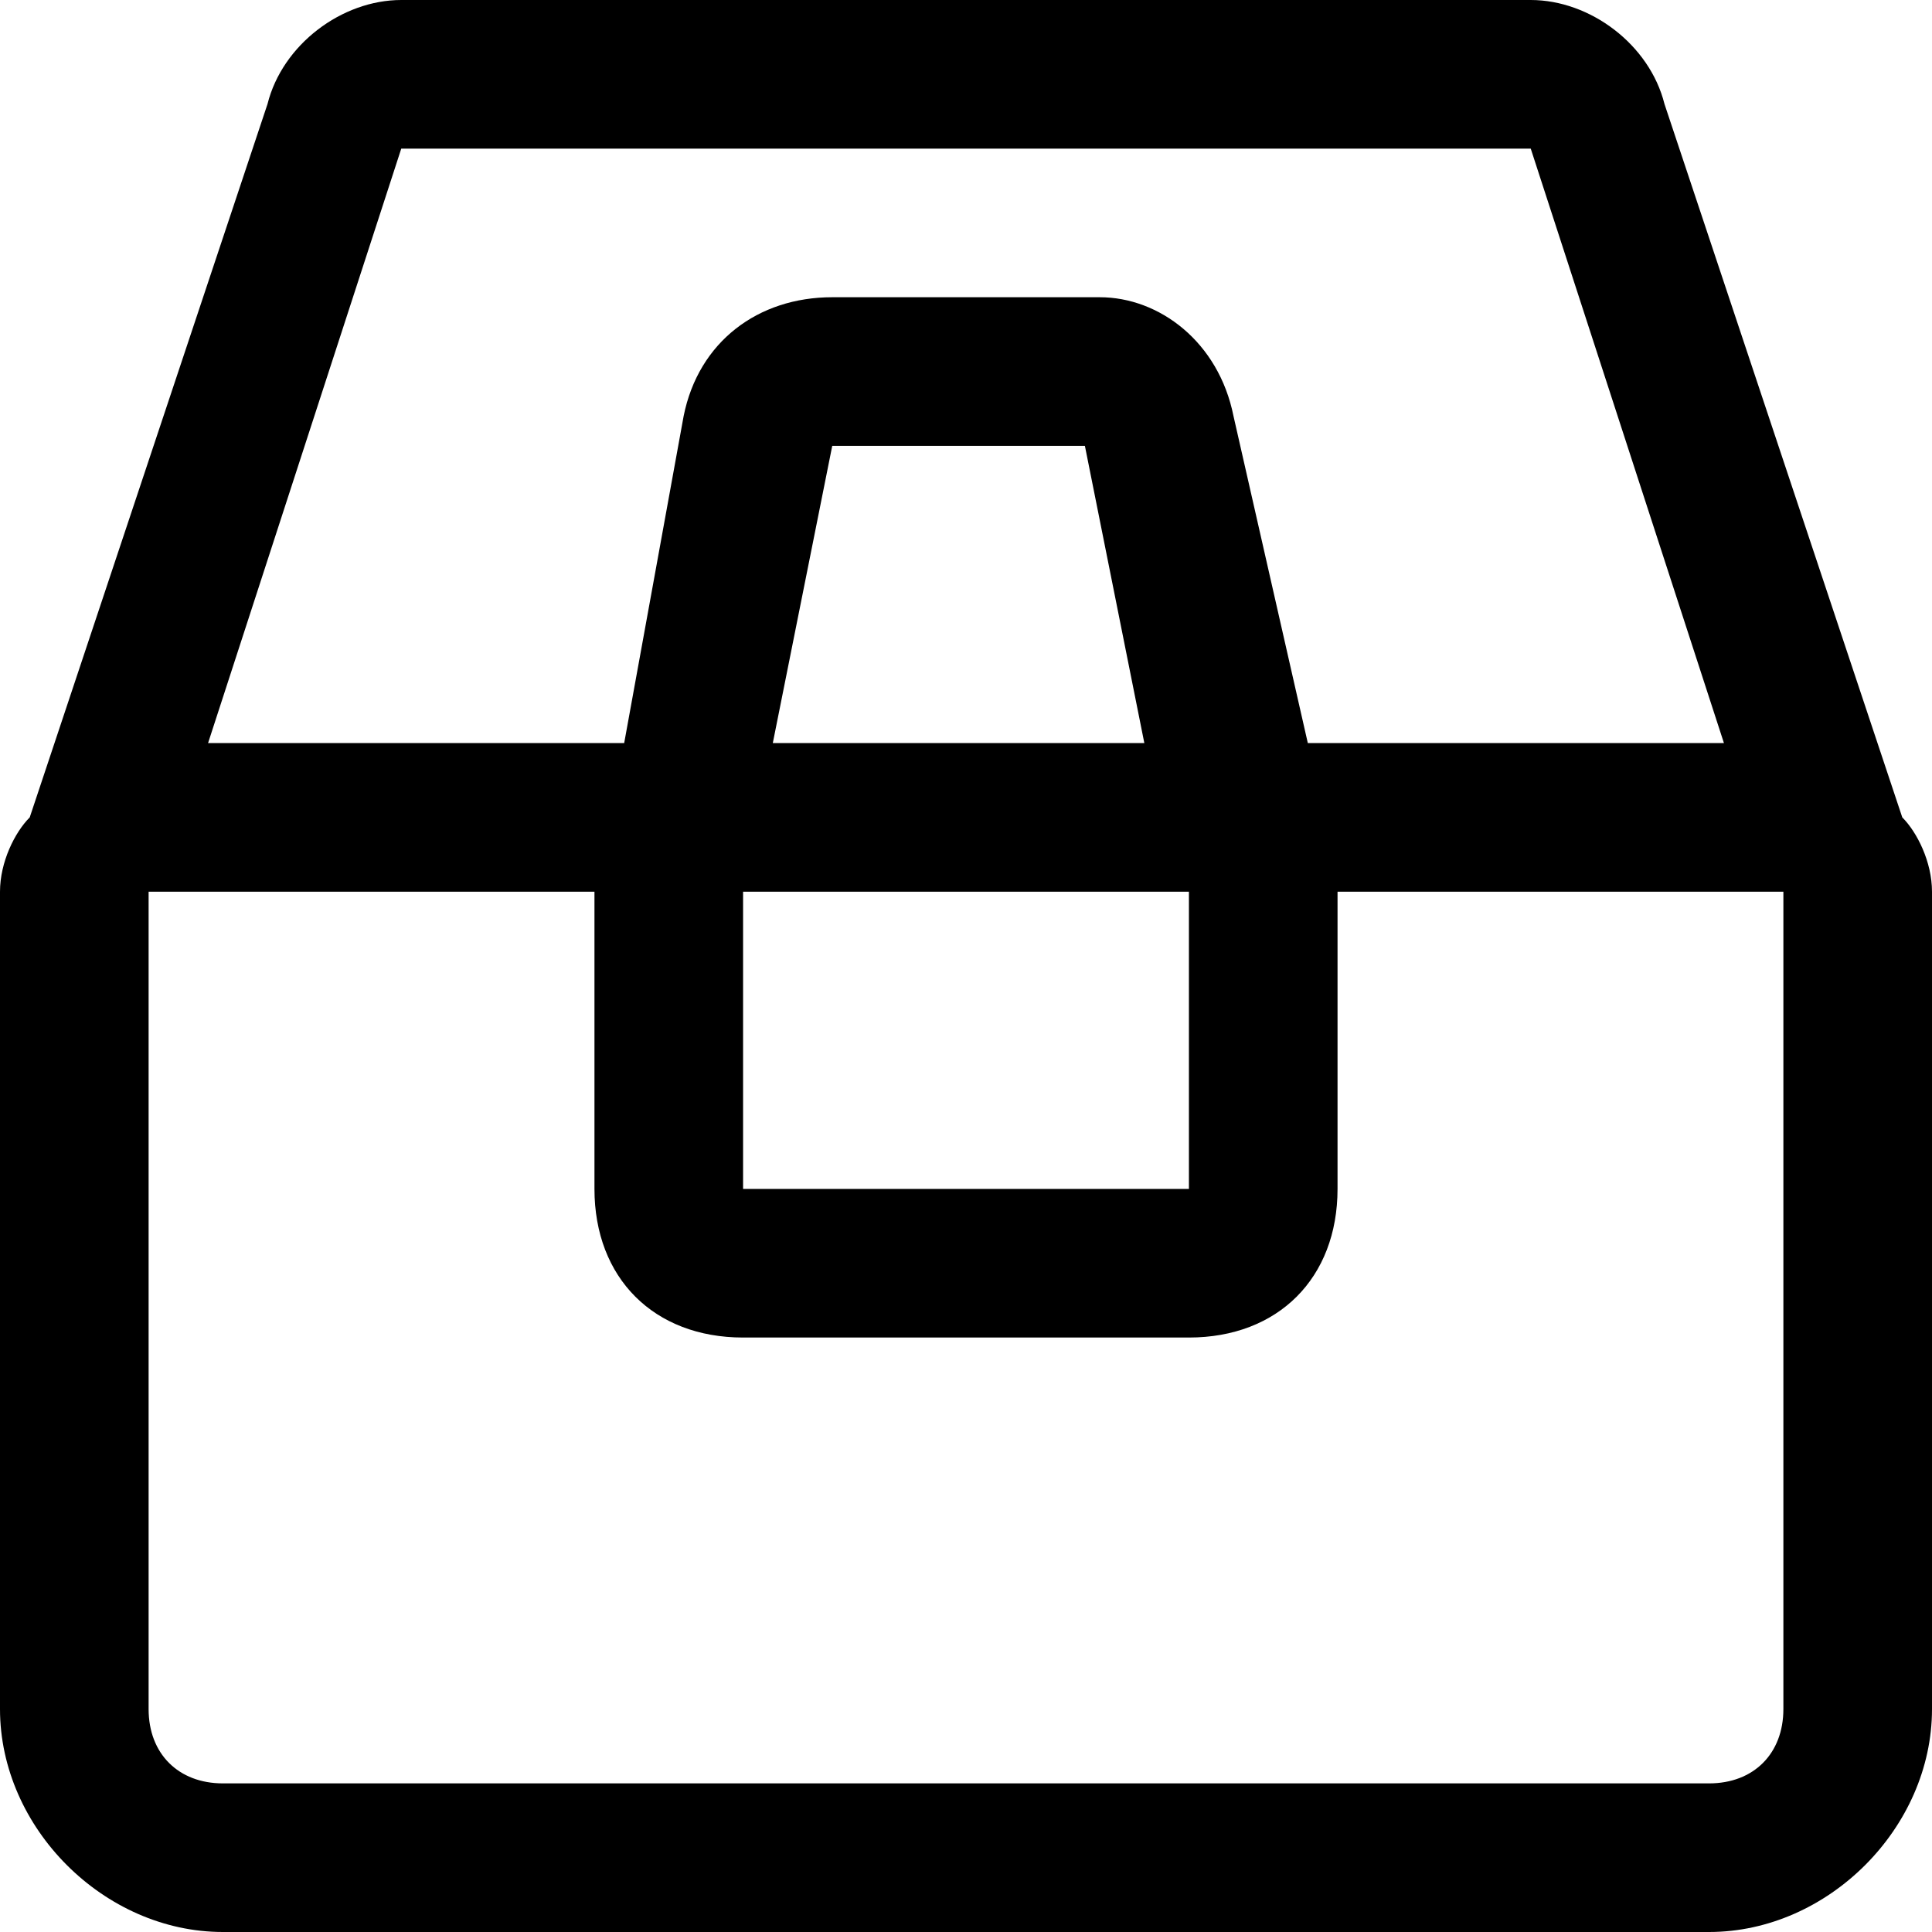 <?xml version="1.0" standalone="no"?><!DOCTYPE svg PUBLIC "-//W3C//DTD SVG 1.1//EN" "http://www.w3.org/Graphics/SVG/1.1/DTD/svg11.dtd"><svg class="icon" width="200px" height="200.00px" viewBox="0 0 1024 1024" version="1.1" xmlns="http://www.w3.org/2000/svg"><path d="M1008.246 433.231L882.215 55.138c-7.877-31.508-39.385-55.138-70.892-55.138H212.677c-31.508 0-63.015 23.631-70.892 55.138L15.754 433.231c-7.877 7.877-15.754 23.631-15.754 39.385v433.231c0 63.015 55.138 118.154 118.154 118.154h787.692c63.015 0 118.154-55.138 118.154-118.154V472.615c0-15.754-7.877-31.508-15.754-39.385zM212.677 78.769h598.646l102.4 315.077H693.169l-39.385-173.292c-7.877-39.385-39.385-63.015-70.892-63.015H441.108c-39.385 0-70.892 23.631-78.769 63.015L330.831 393.846H110.277l102.4-315.077zM393.846 472.615h236.308v157.538H393.846V472.615z m15.754-78.769l31.508-157.538h133.908l31.508 157.538H409.6z m535.631 512c0 23.631-15.754 39.385-39.385 39.385h-787.692c-23.631 0-39.385-15.754-39.385-39.385V472.615h236.308v157.538c0 47.262 31.508 78.769 78.769 78.769h236.308c47.262 0 78.769-31.508 78.769-78.769V472.615h236.308v433.231z" /></svg>